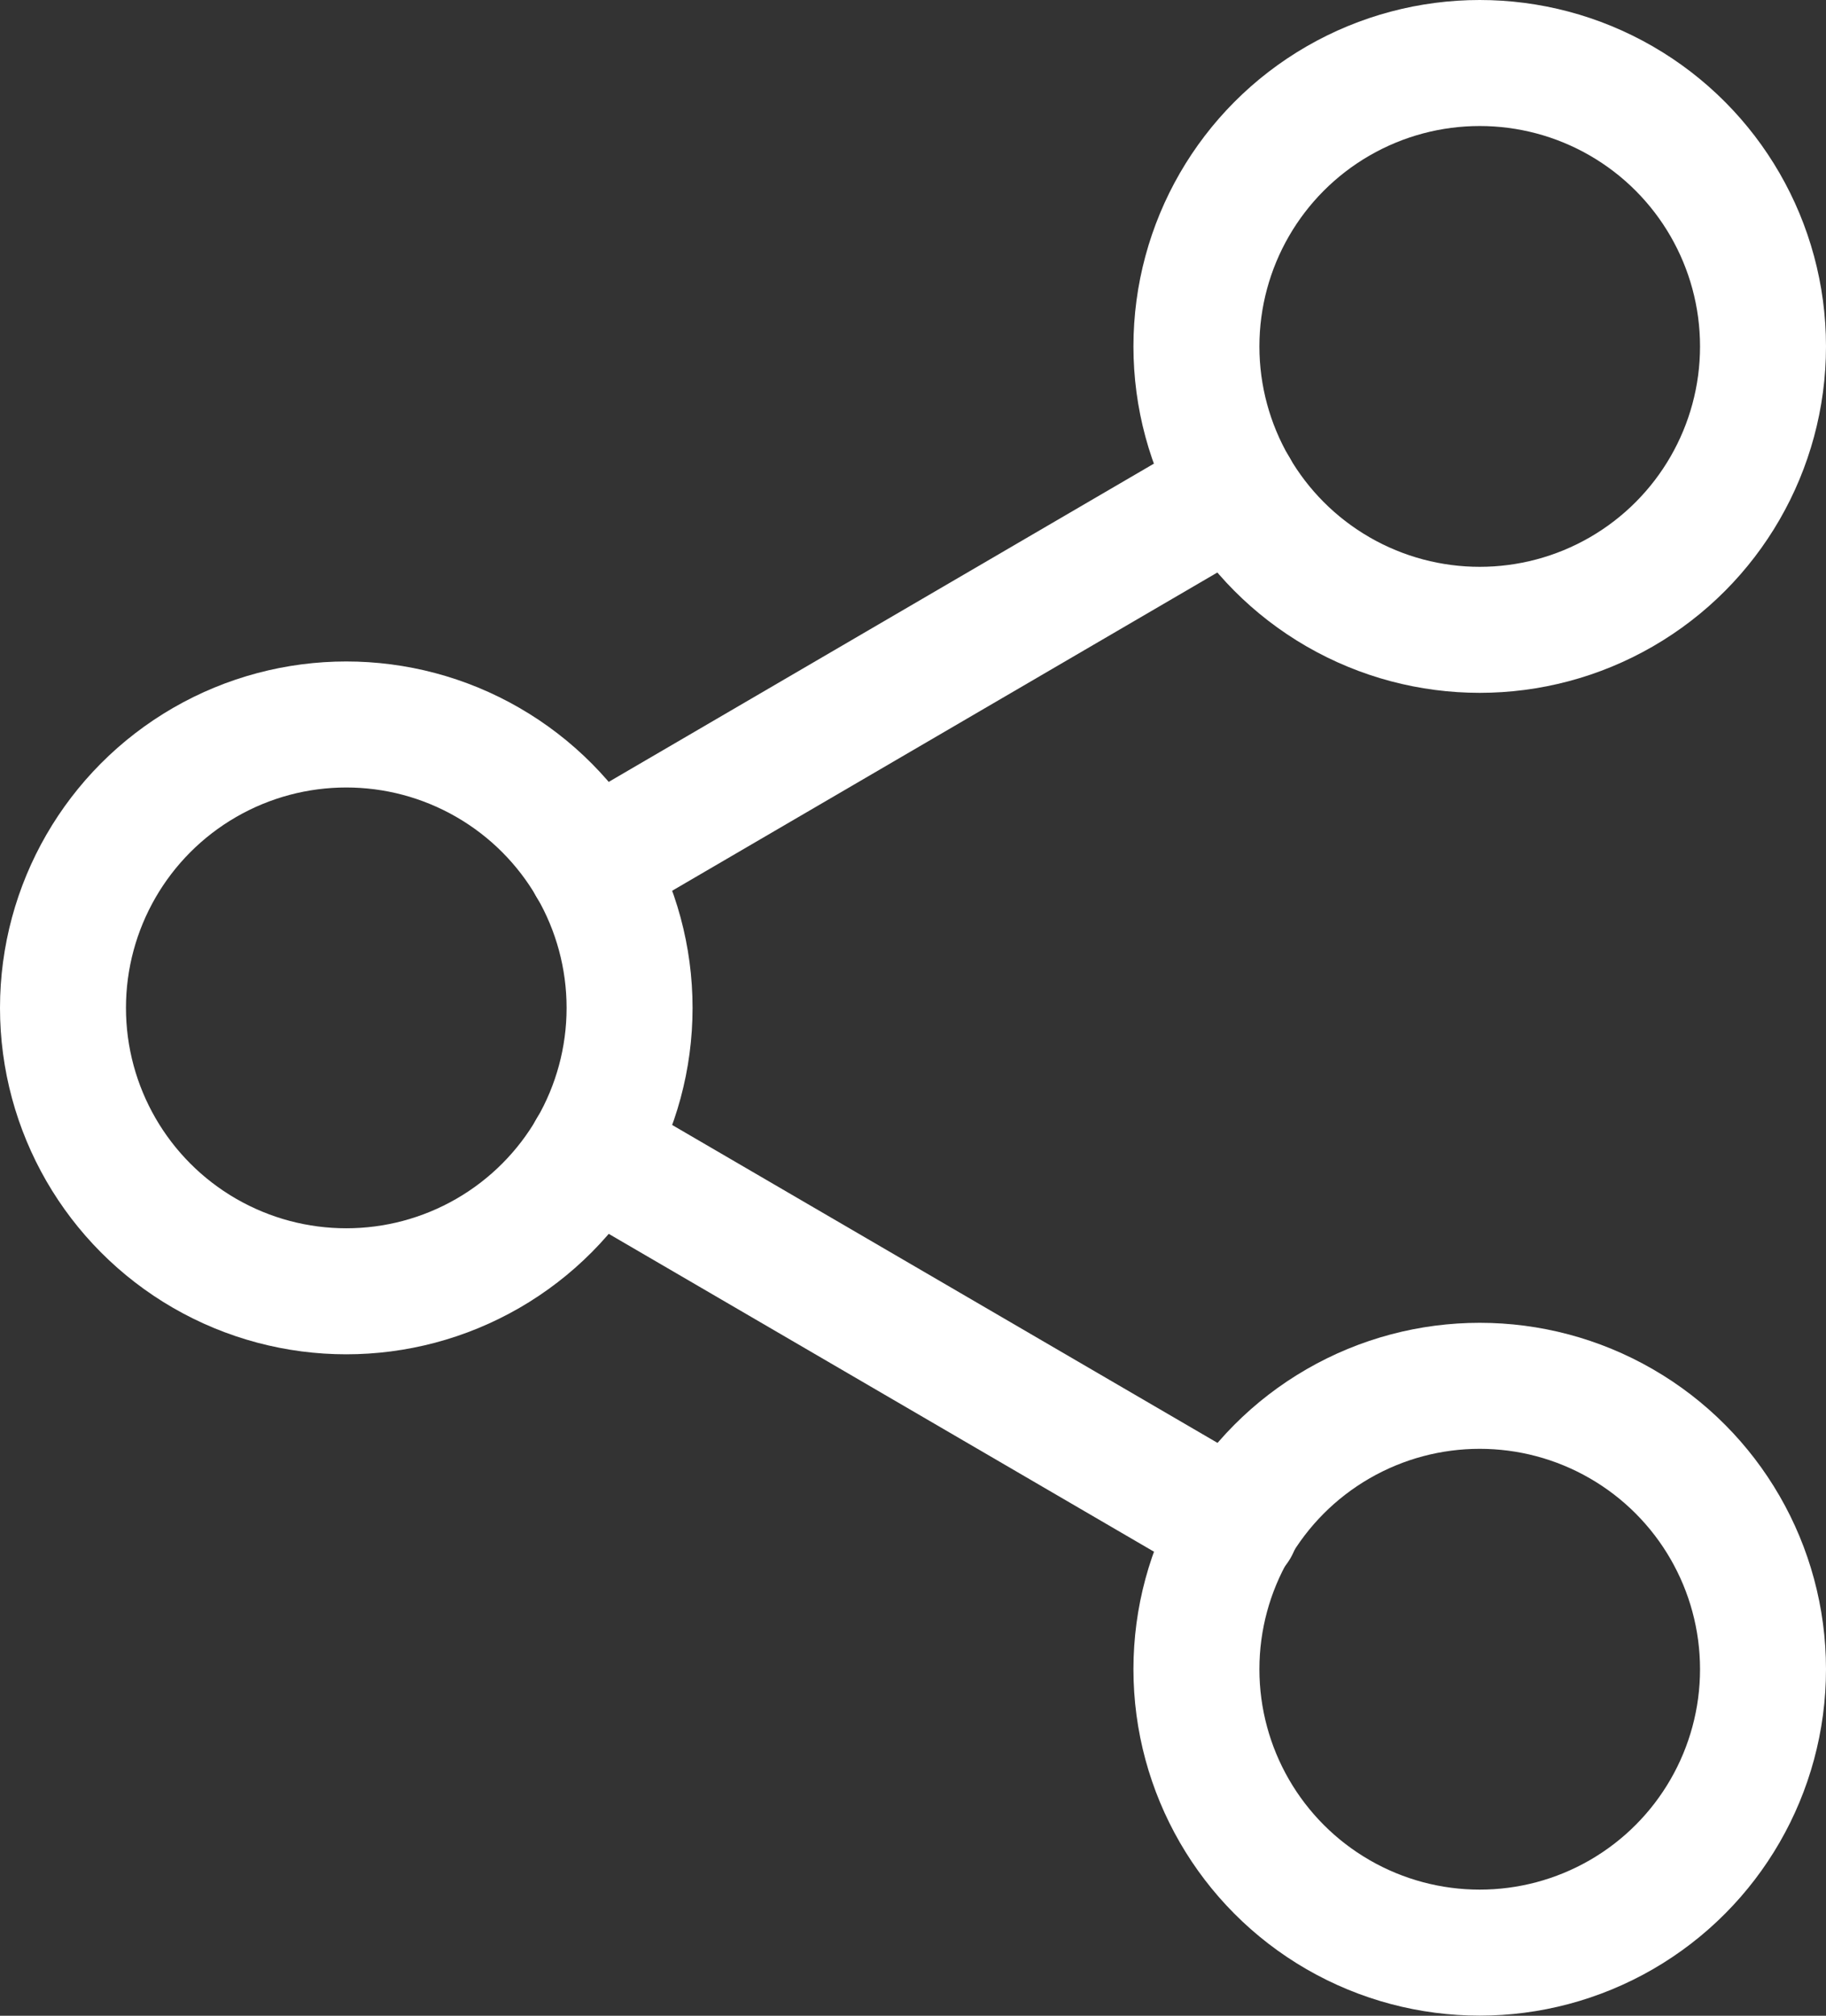 <svg xmlns="http://www.w3.org/2000/svg" width="14.496" height="15.996" viewBox="0 0 14.496 15.996">
  <rect x="0" y="0" width="14.496" height="15.996" fill="#333333" stroke="none"/>
  <g id="Component_52_1" data-name="Component 52 – 1" transform="translate(0.5 0.5)">
    <ellipse id="Ellipse_297" data-name="Ellipse 297" cx="2.249" cy="2.249" rx="2.249" ry="2.249" transform="translate(8.998)" fill="rgba(0,0,0,0)" stroke="#fff" stroke-linecap="round" stroke-linejoin="round" stroke-width="1"/>
    <ellipse id="Ellipse_298" data-name="Ellipse 298" cx="2.249" cy="2.249" rx="2.249" ry="2.249" transform="translate(0 5.249)" fill="rgba(0,0,0,0)" stroke="#fff" stroke-linecap="round" stroke-linejoin="round" stroke-width="1"/>
    <ellipse id="Ellipse_299" data-name="Ellipse 299" cx="2.249" cy="2.249" rx="2.249" ry="2.249" transform="translate(8.998 10.497)" fill="rgba(0,0,0,0)" stroke="#fff" stroke-linecap="round" stroke-linejoin="round" stroke-width="1"/>
    <line id="Line_3" data-name="Line 3" x2="5.121" y2="2.984" transform="translate(4.191 8.63)" fill="none" stroke="#fff" stroke-linecap="round" stroke-linejoin="round" stroke-width="1"/>
    <line id="Line_4" data-name="Line 4" x1="5.114" y2="2.984" transform="translate(4.191 3.382)" fill="none" stroke="#fff" stroke-linecap="round" stroke-linejoin="round" stroke-width="1"/>
  </g>
</svg>
